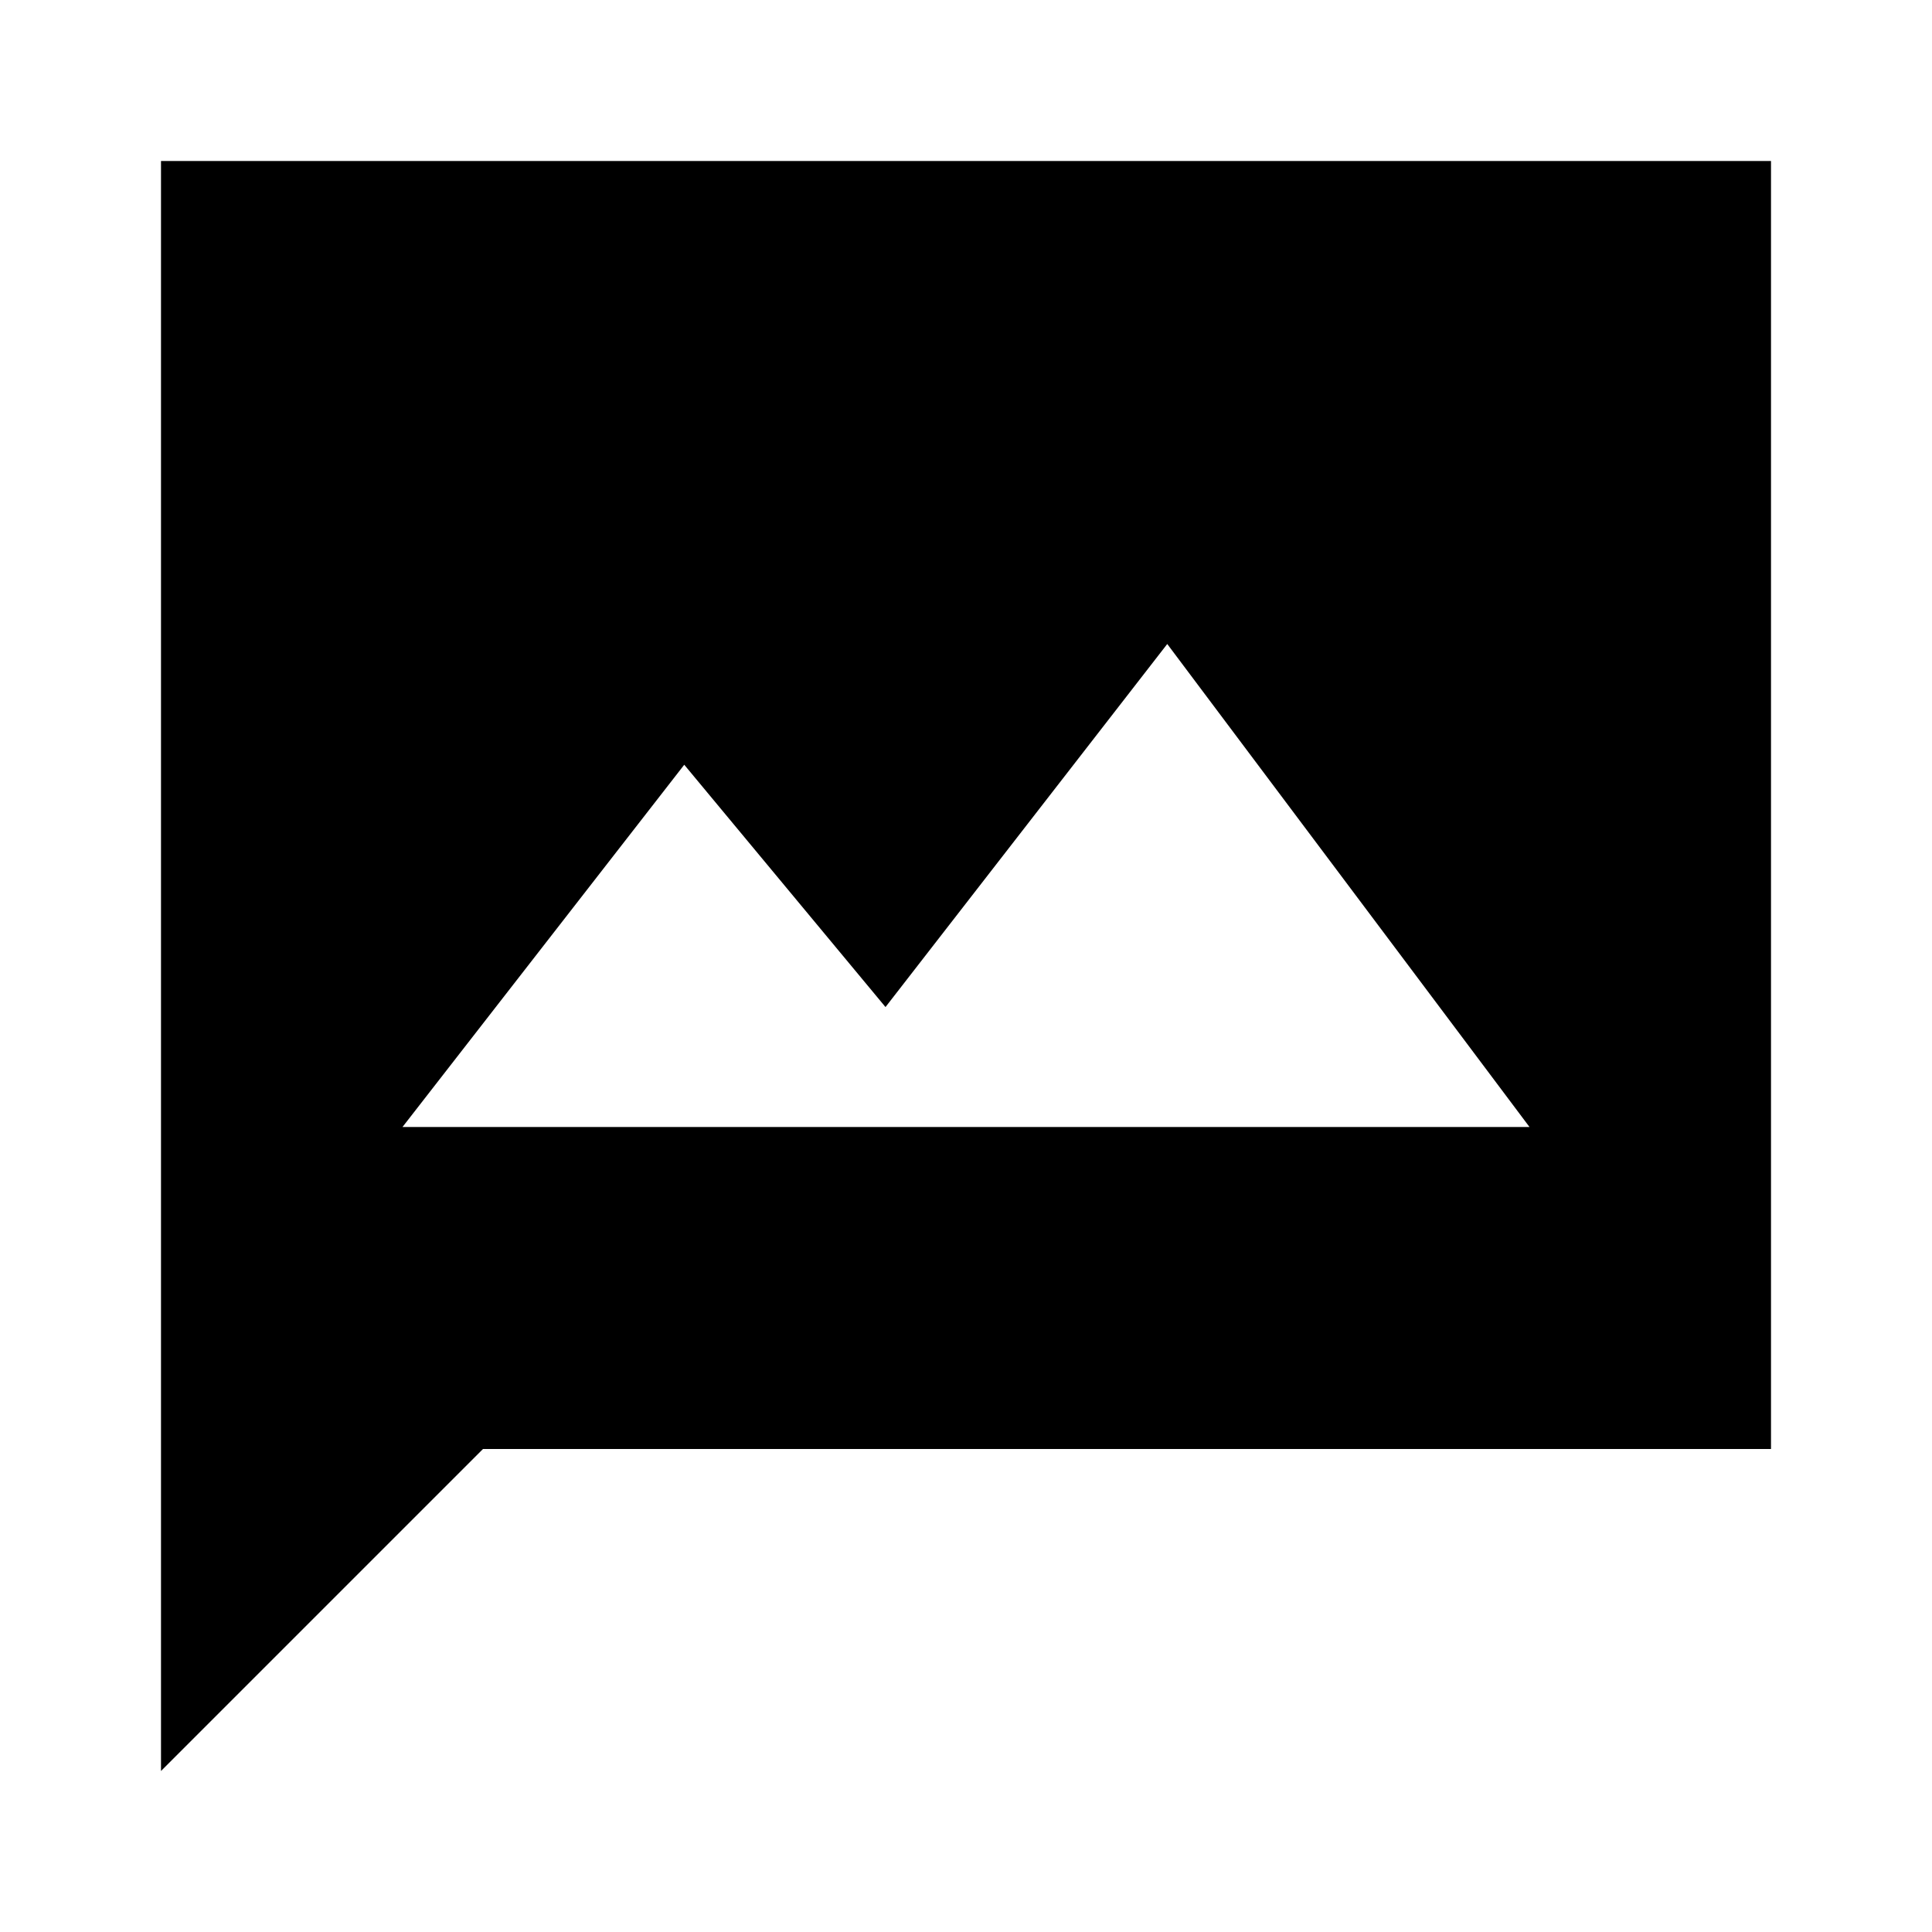  <svg version="1.1" xmlns="http://www.w3.org/2000/svg" width="24" height="24" viewBox="0 0 24 24" id="MmsSharpIcon">
  <path d="M22 2H2v20l4-4h16V2zM5 14l3.5-4.5 2.5 3.01L14.5 8l4.5 6H5z" ></path>
</svg>

